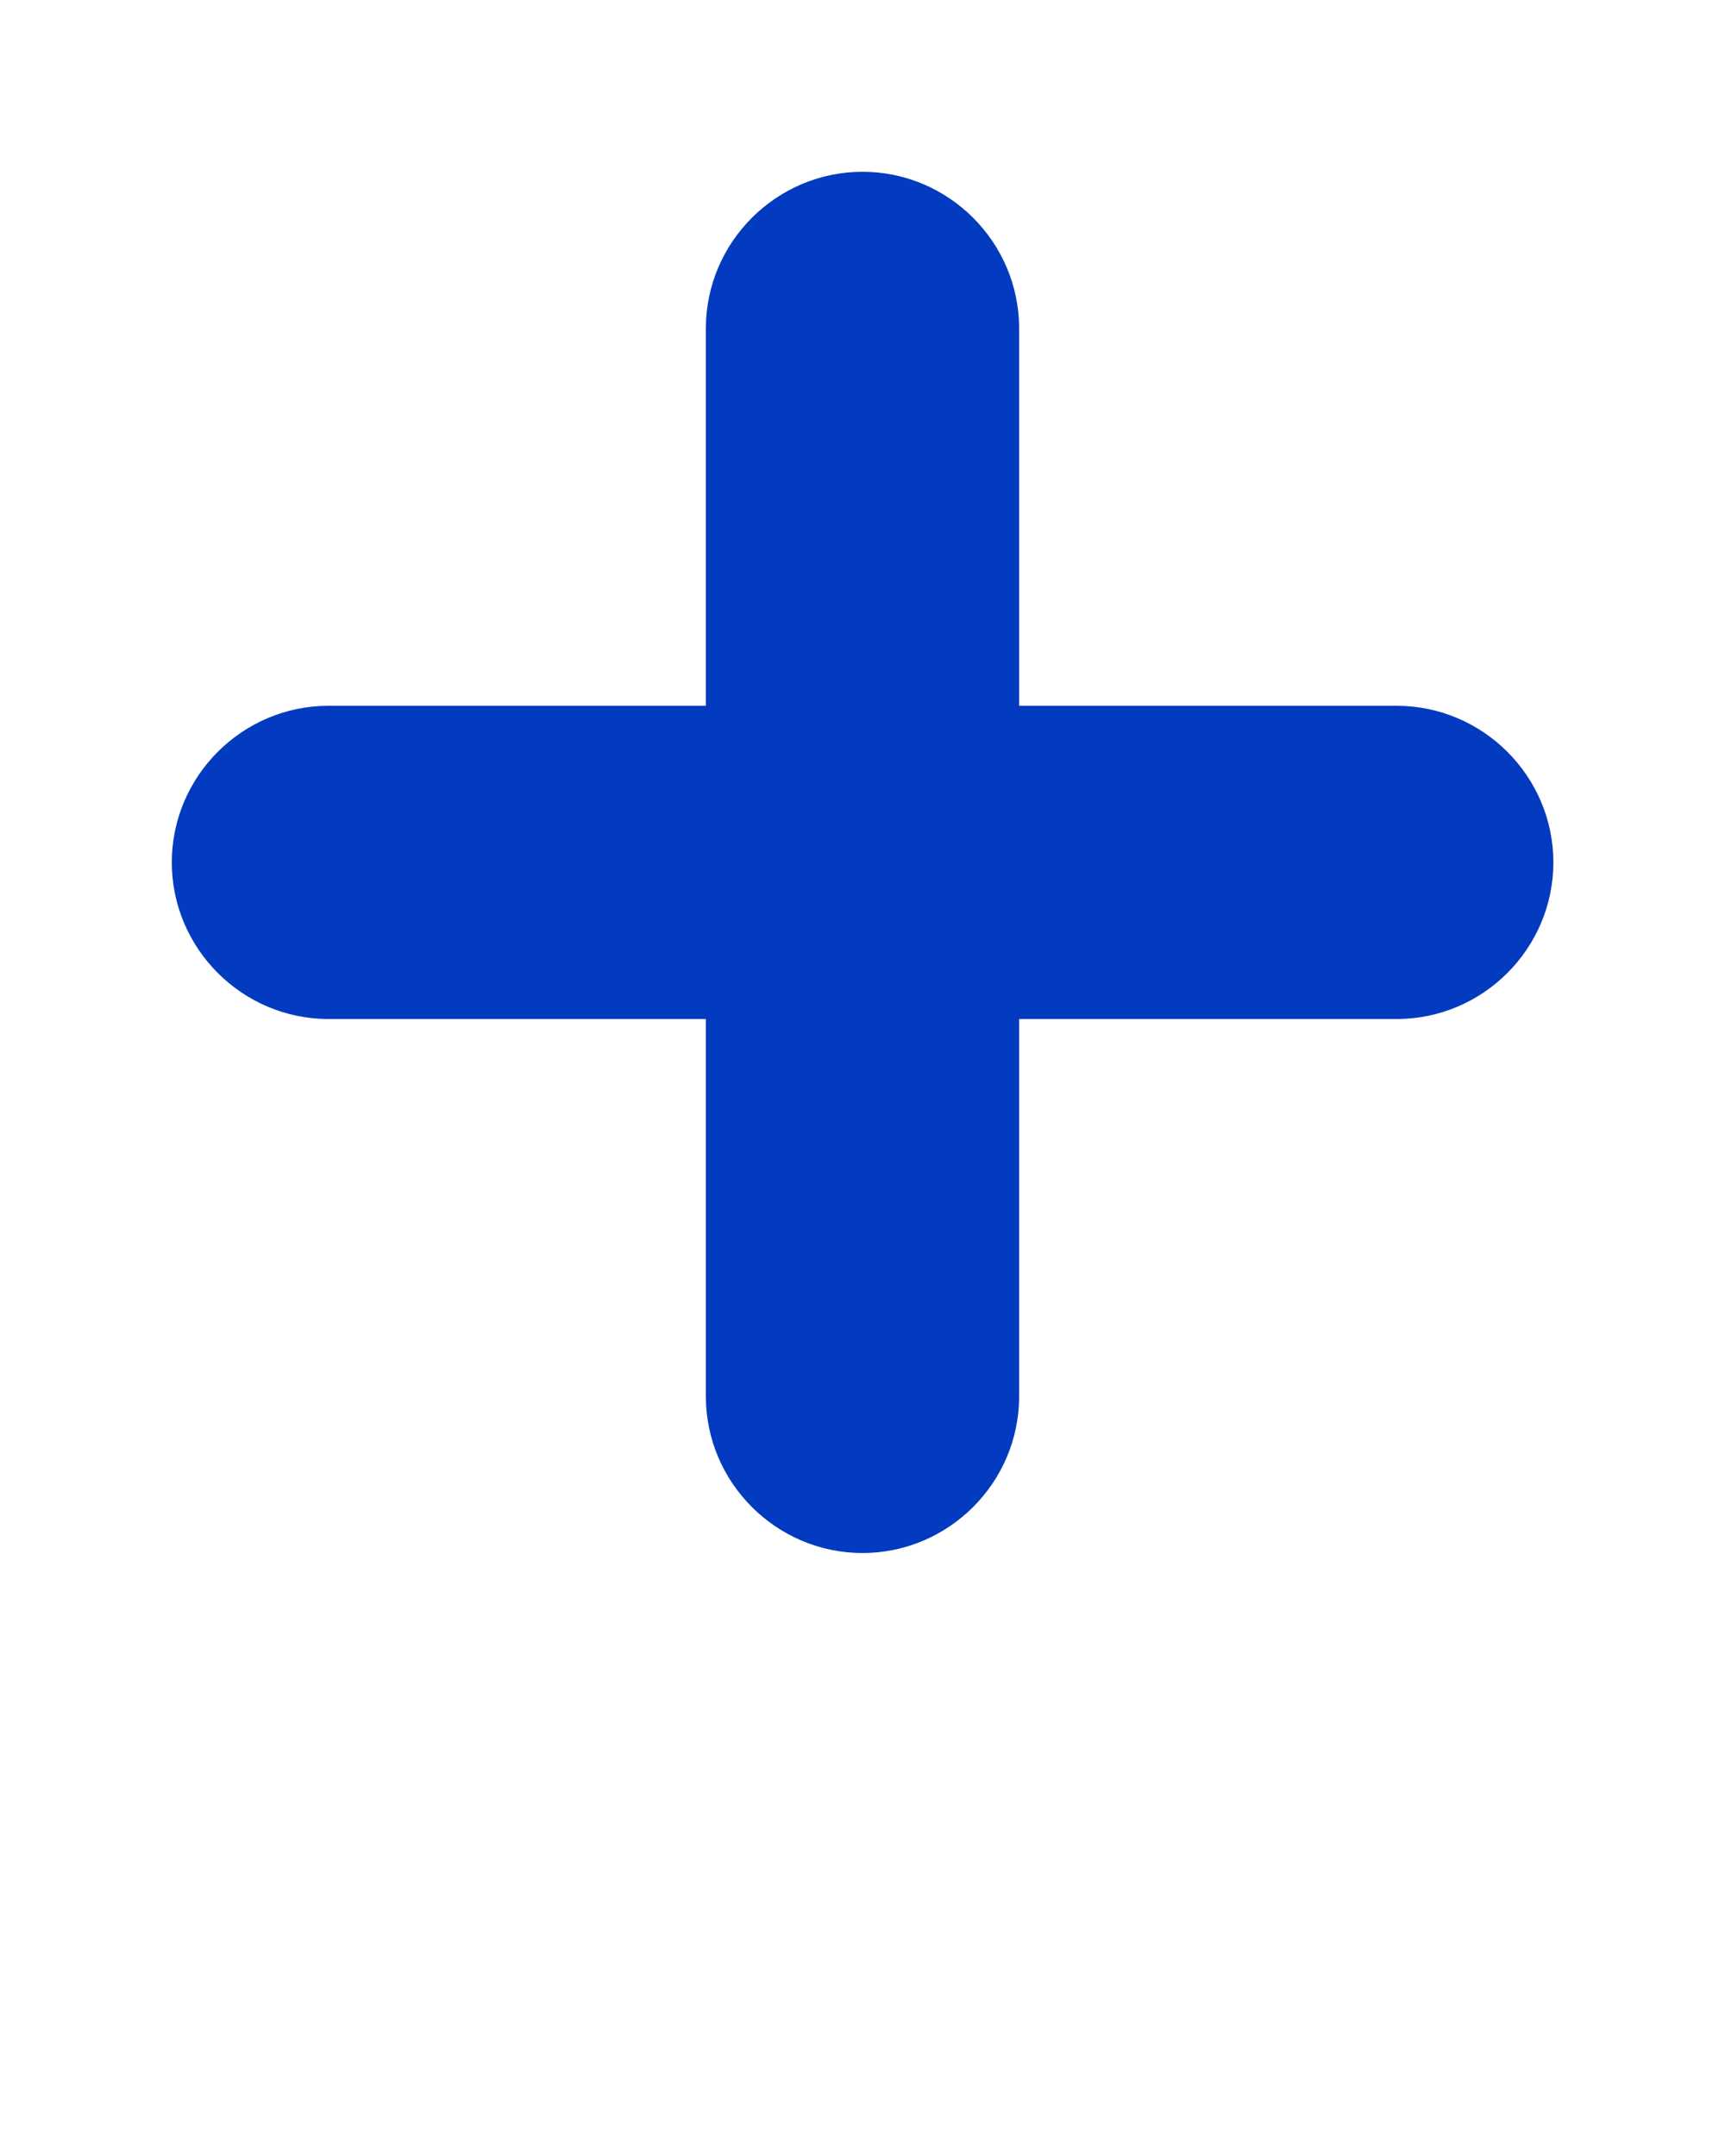 <svg xmlns="http://www.w3.org/2000/svg" xmlns:xlink="http://www.w3.org/1999/xlink" version="1.1" x="0px" y="0px" viewBox="0 0 1000 1250" style="enable-background:new 0 0 1000 1000;" xml:space="preserve"><path fill="#023bbf" d="M900.5,500c0,50-40.9,90.8-90.8,90.8H590.8v218.8c0,50-40.9,90.8-90.8,90.8h0c-50,0-90.8-40.9-90.8-90.8  V590.8H190.4c-50,0-90.8-40.9-90.8-90.8v0c0-50,40.9-90.8,90.8-90.8h218.8V190.4c0-50,40.9-90.8,90.8-90.8h0  c50,0,90.8,40.9,90.8,90.8v218.8h218.8C859.6,409.2,900.5,450,900.5,500L900.5,500z"/></svg>
